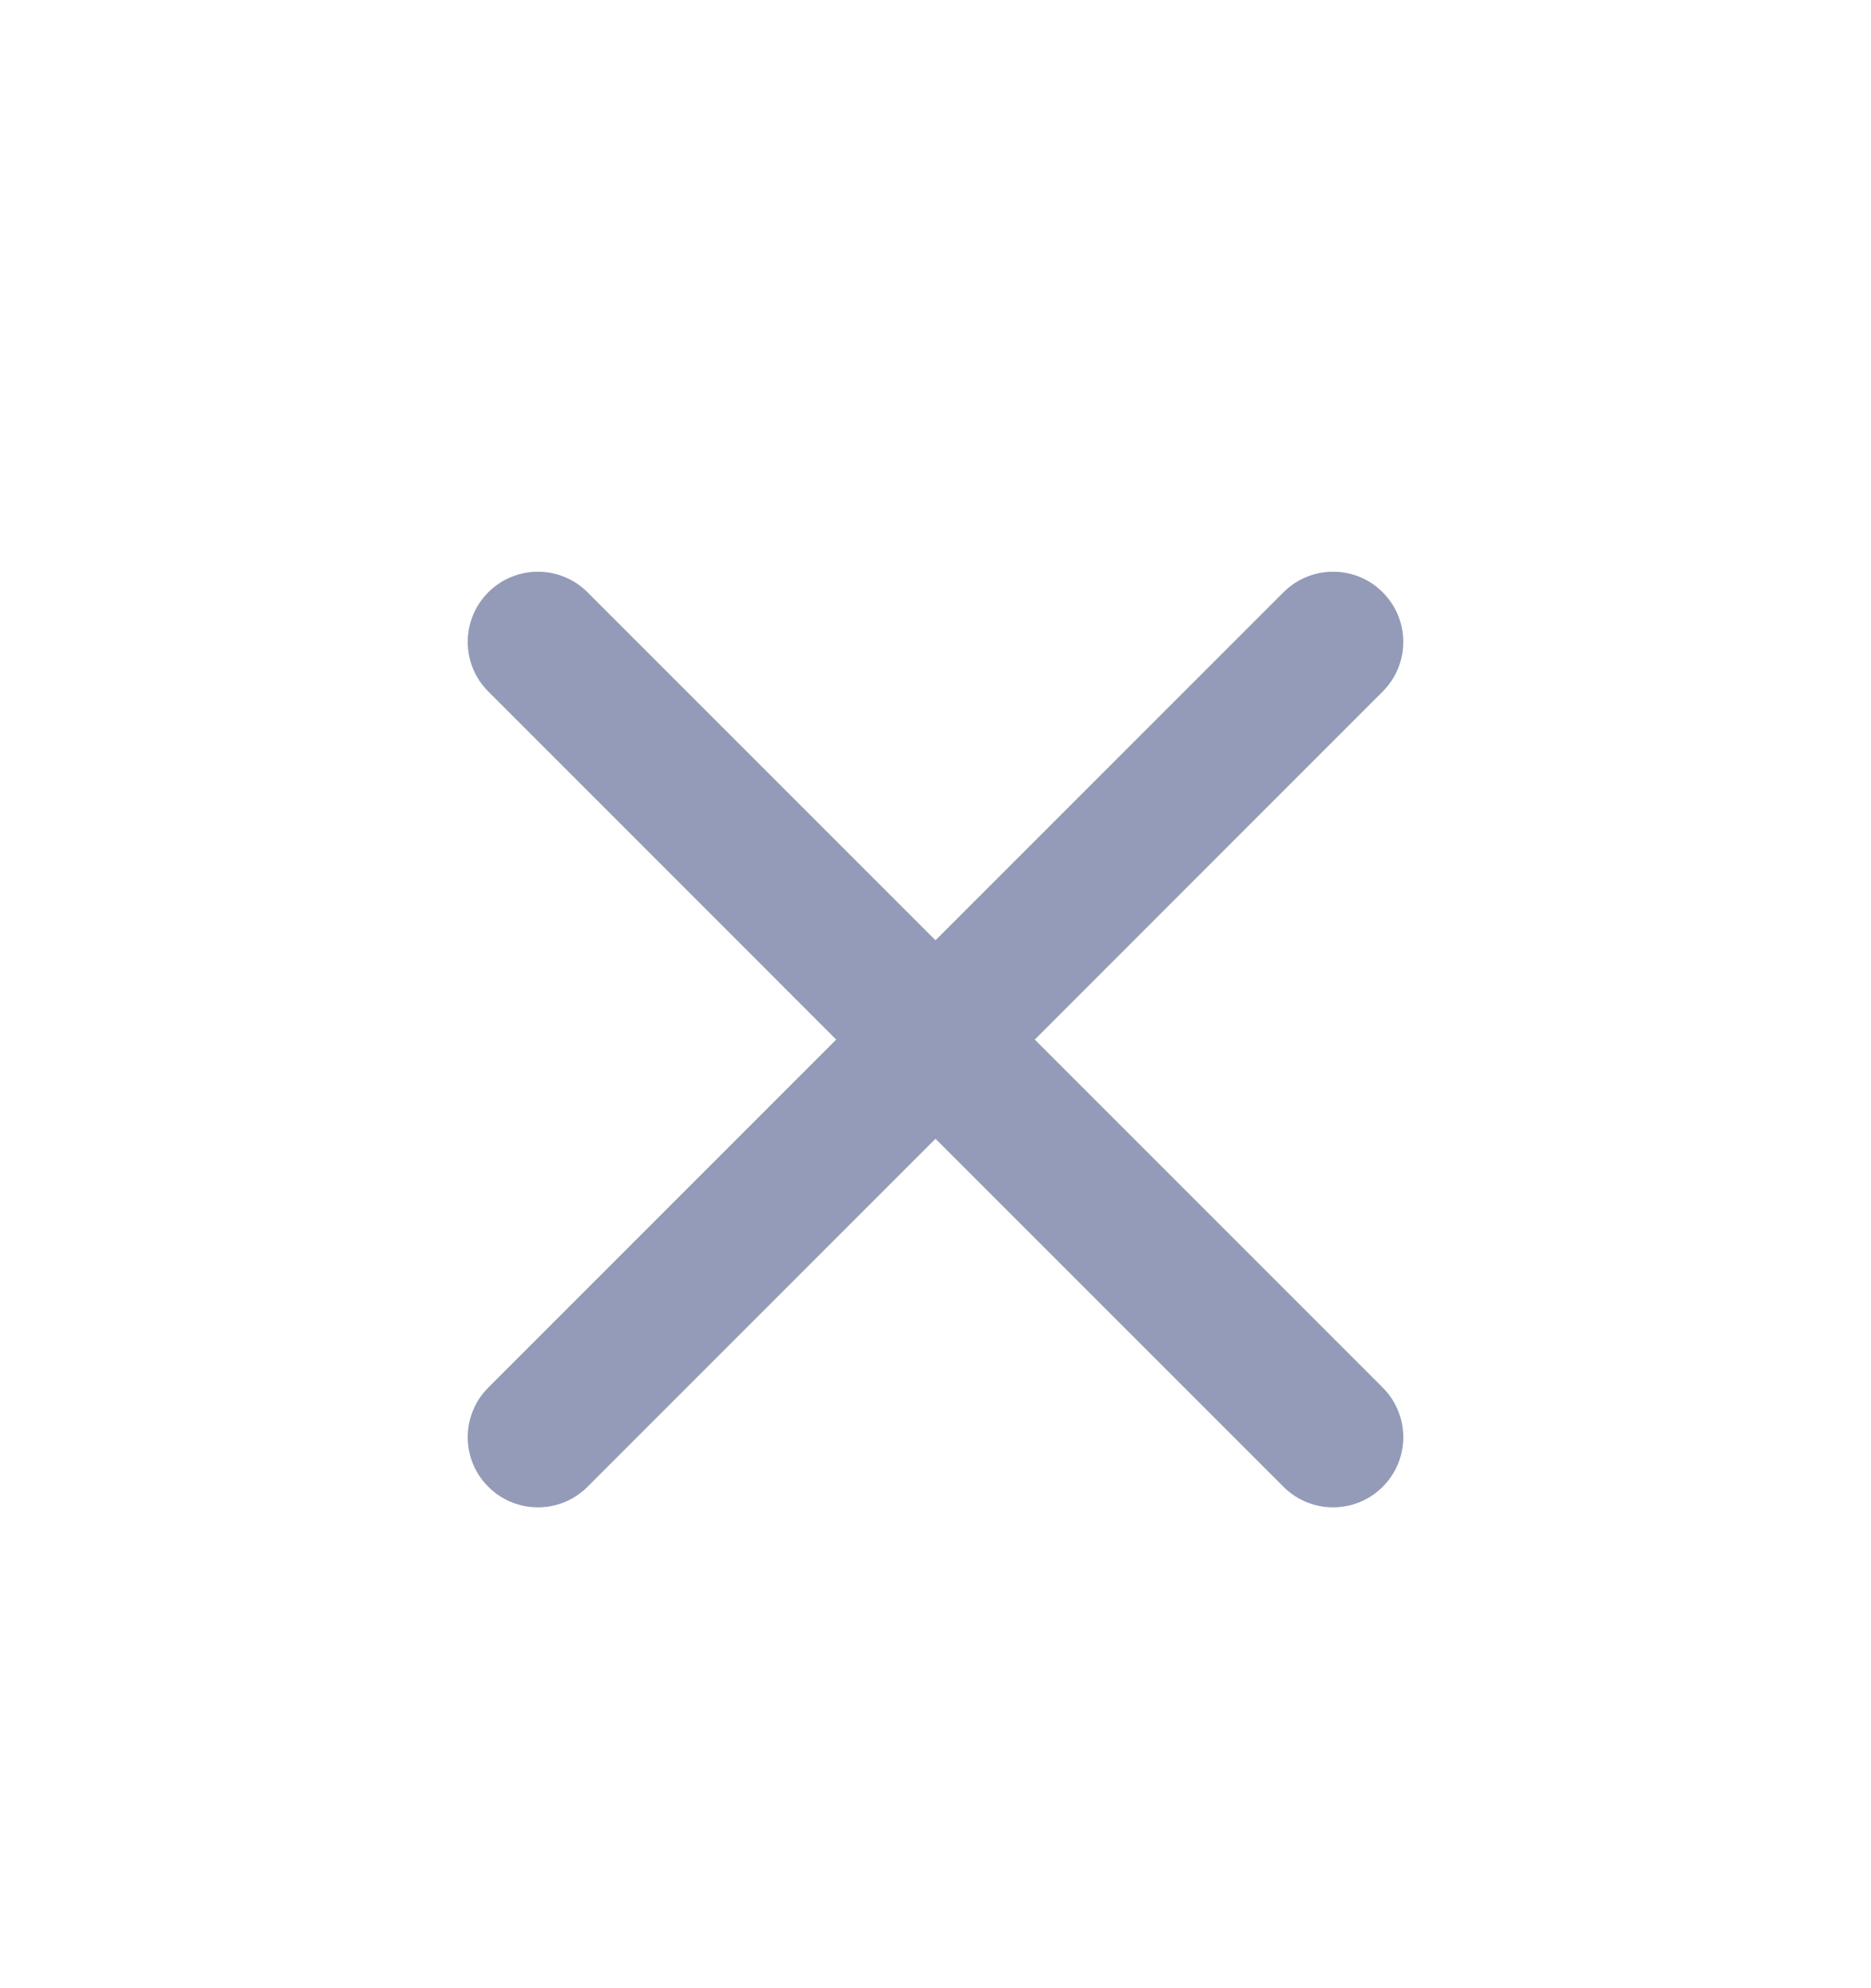 <svg width="16" height="17" viewBox="0 0 16 17" fill="none" xmlns="http://www.w3.org/2000/svg">
<path d="M5.024 5.064C4.79 4.83 4.41 4.83 4.176 5.064C3.941 5.299 3.941 5.679 4.176 5.913L7.151 8.889L4.176 11.864C3.941 12.099 3.941 12.479 4.176 12.713C4.41 12.947 4.79 12.947 5.024 12.713L8 9.737L10.976 12.713C11.21 12.947 11.59 12.947 11.824 12.713C12.059 12.479 12.059 12.099 11.824 11.864L8.849 8.889L11.824 5.913C12.059 5.679 12.059 5.299 11.824 5.064C11.59 4.83 11.21 4.83 10.976 5.064L8 8.04L5.024 5.064Z" fill="#949BB8"/>
</svg>
